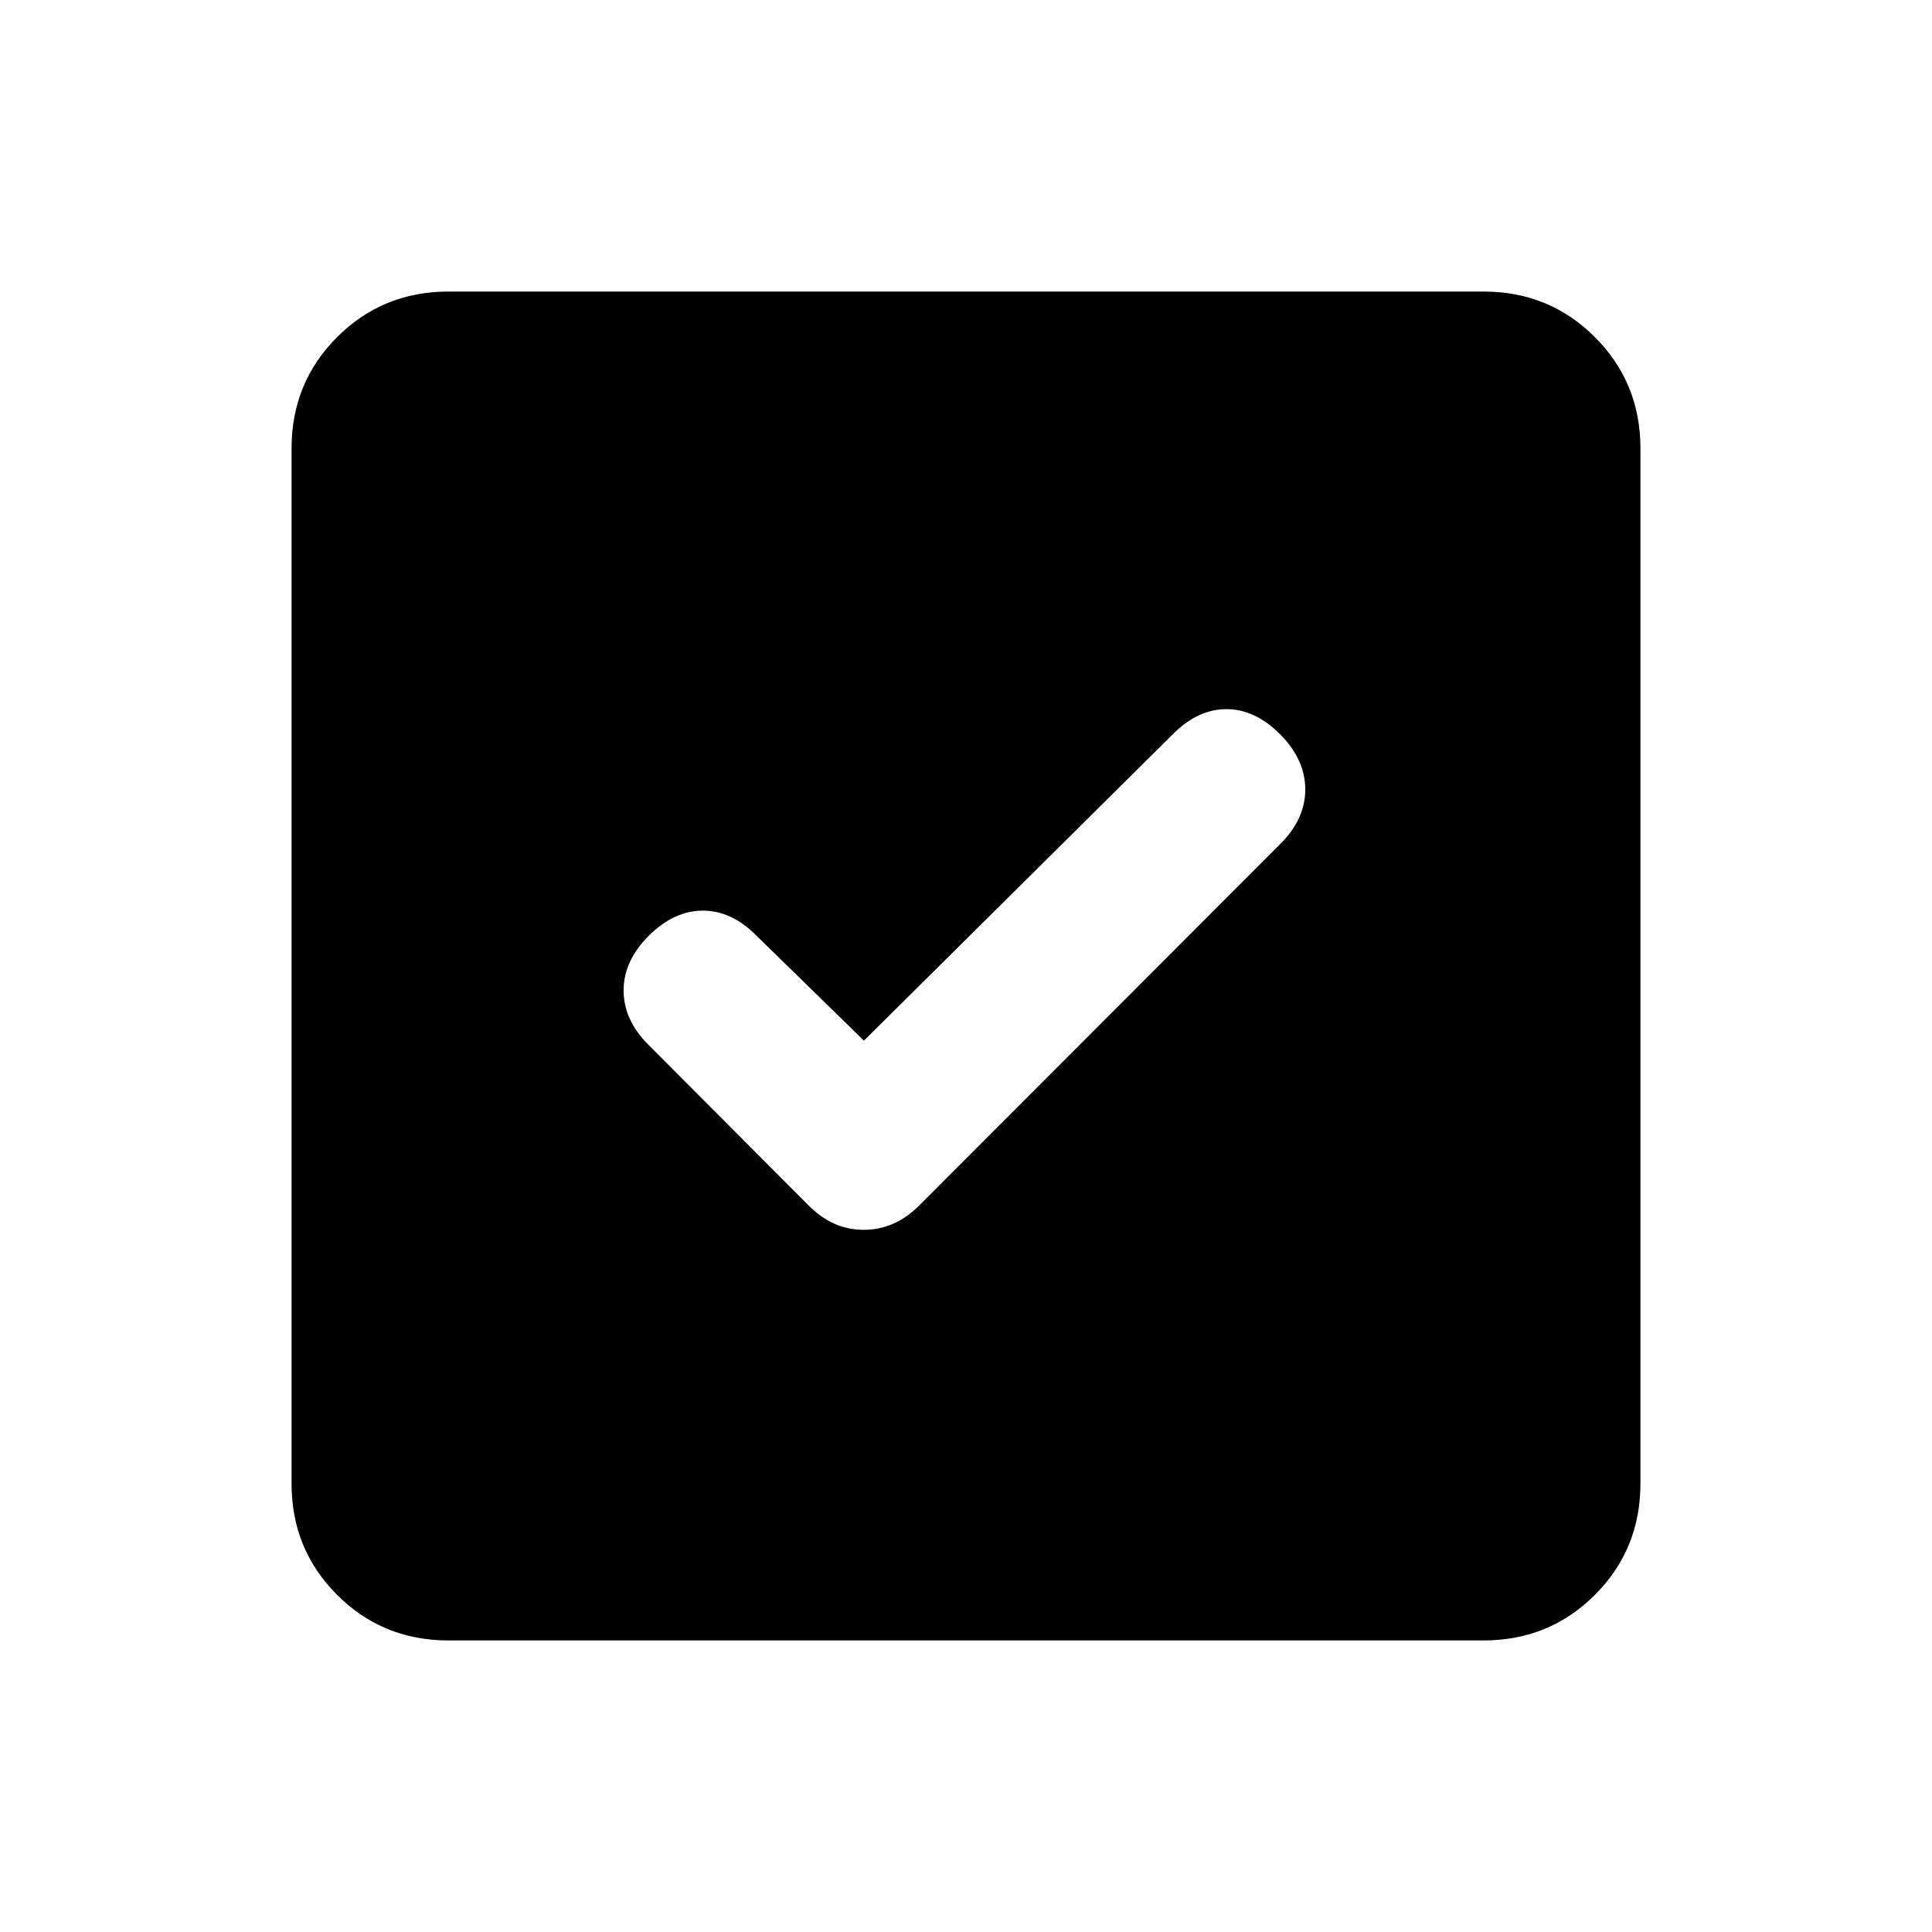 <svg xmlns="http://www.w3.org/2000/svg" height="20" viewBox="0 -960 960 960" width="20"><path d="m429.28-442.91-53.58-52.34q-12.37-12.38-26.67-12.26-14.29.12-26.73 12.55-12.43 12.44-12.43 27.11 0 14.68 12.26 26.93l79.59 79.83q11.99 12.18 27.47 12.18 15.48 0 27.66-12.18l179.41-179.65q12.44-12.43 12.32-27.23-.12-14.79-12.56-27.23-12.43-12.43-26.61-12.43-14.17 0-26.47 12.3L429.28-442.91ZM222.87-144.87q-32.72 0-55.36-22.64t-22.64-55.36v-514.26q0-32.72 22.64-55.36t55.36-22.64h514.26q32.72 0 55.36 22.64t22.64 55.36v514.26q0 32.72-22.64 55.36t-55.36 22.64H222.87Z"/></svg>